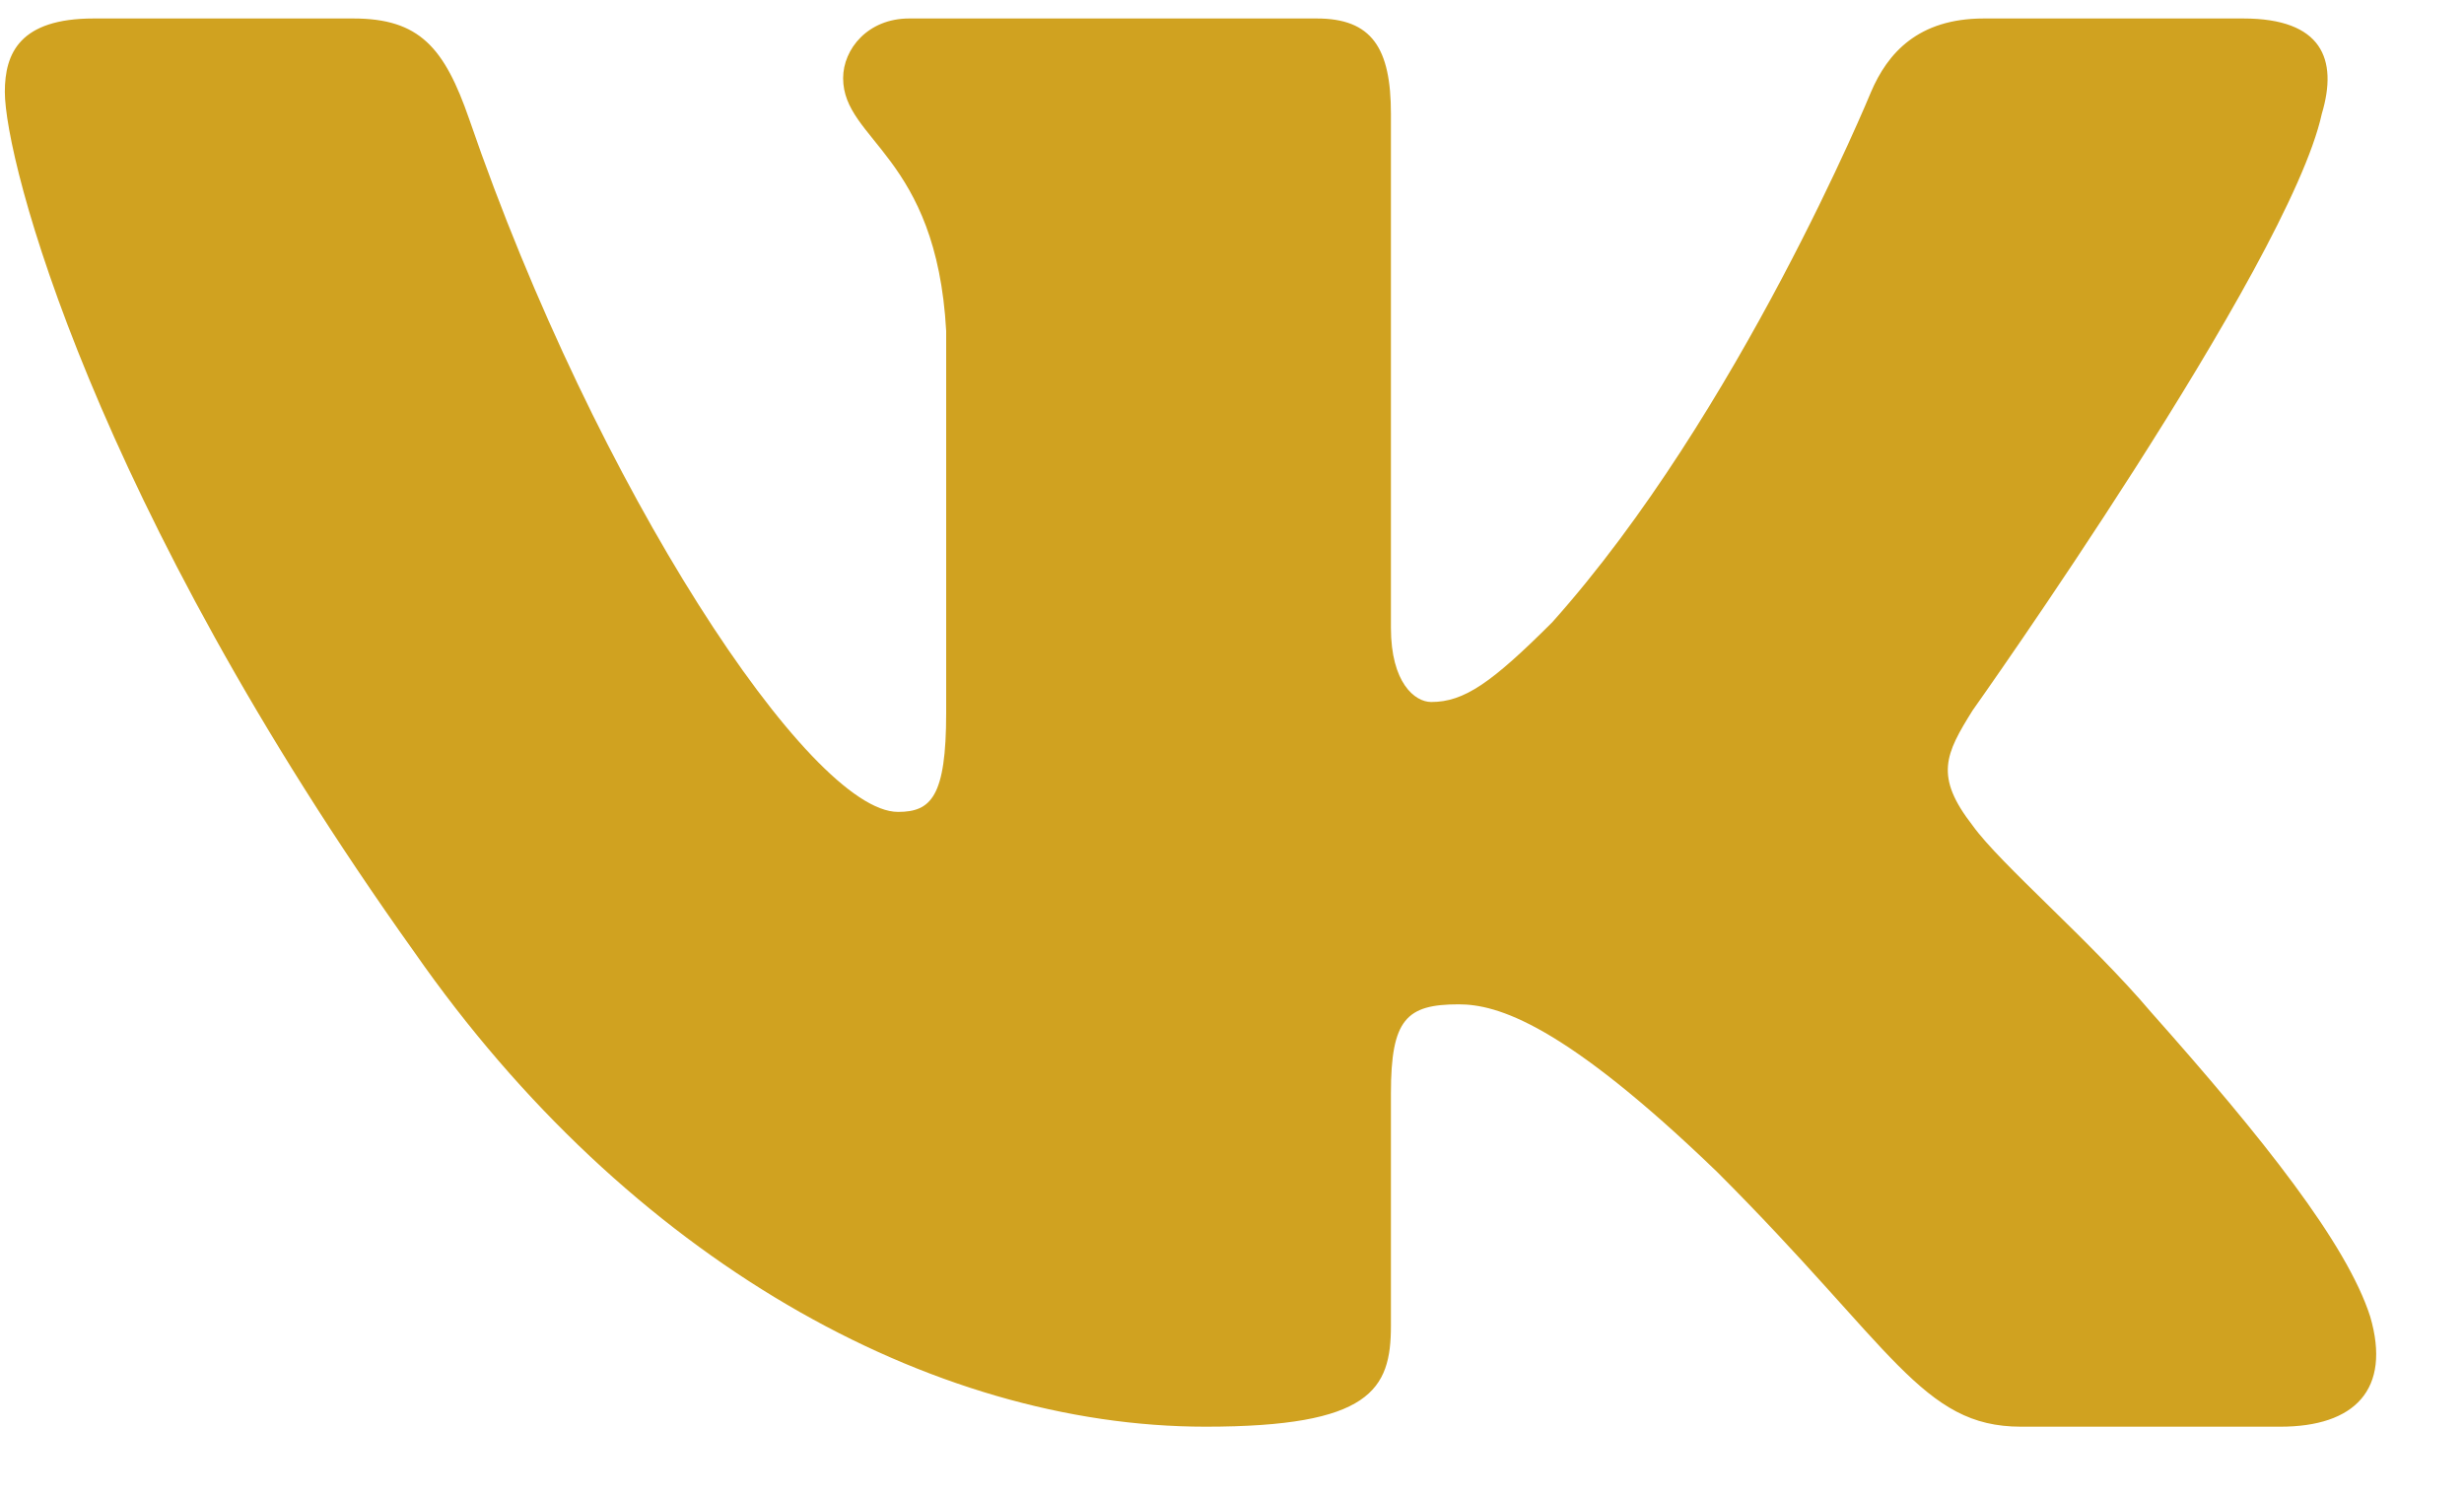 <svg width="28" height="17" viewBox="0 0 28 17" fill="none" xmlns="http://www.w3.org/2000/svg">
<path fill-rule="evenodd" clip-rule="evenodd" d="M26.384 1.294C26.571 0.67 26.384 0.21 25.492 0.21H22.544C21.794 0.21 21.449 0.607 21.262 1.044C21.262 1.044 19.762 4.698 17.639 7.072C16.951 7.759 16.639 7.978 16.264 7.978C16.077 7.978 15.806 7.759 15.806 7.135V1.294C15.806 0.544 15.588 0.21 14.963 0.21H10.331C9.862 0.21 9.581 0.558 9.581 0.888C9.581 1.599 10.642 1.763 10.752 3.761V8.103C10.752 9.055 10.58 9.227 10.205 9.227C9.206 9.227 6.775 5.557 5.333 1.357C5.05 0.54 4.767 0.21 4.014 0.21H1.065C0.223 0.21 0.055 0.607 0.055 1.044C0.055 1.825 1.054 5.698 4.708 10.82C7.145 14.318 10.577 16.214 13.7 16.214C15.574 16.214 15.806 15.793 15.806 15.068V12.424C15.806 11.582 15.983 11.414 16.576 11.414C17.014 11.414 17.764 11.632 19.513 13.319C21.512 15.317 21.841 16.214 22.965 16.214H25.913C26.756 16.214 27.177 15.793 26.934 14.962C26.668 14.133 25.714 12.932 24.447 11.507C23.76 10.695 22.73 9.82 22.417 9.383C21.98 8.821 22.105 8.571 22.417 8.072C22.417 8.072 26.009 3.012 26.384 1.294V1.294Z" fill="#D0A220"/>
</svg>

